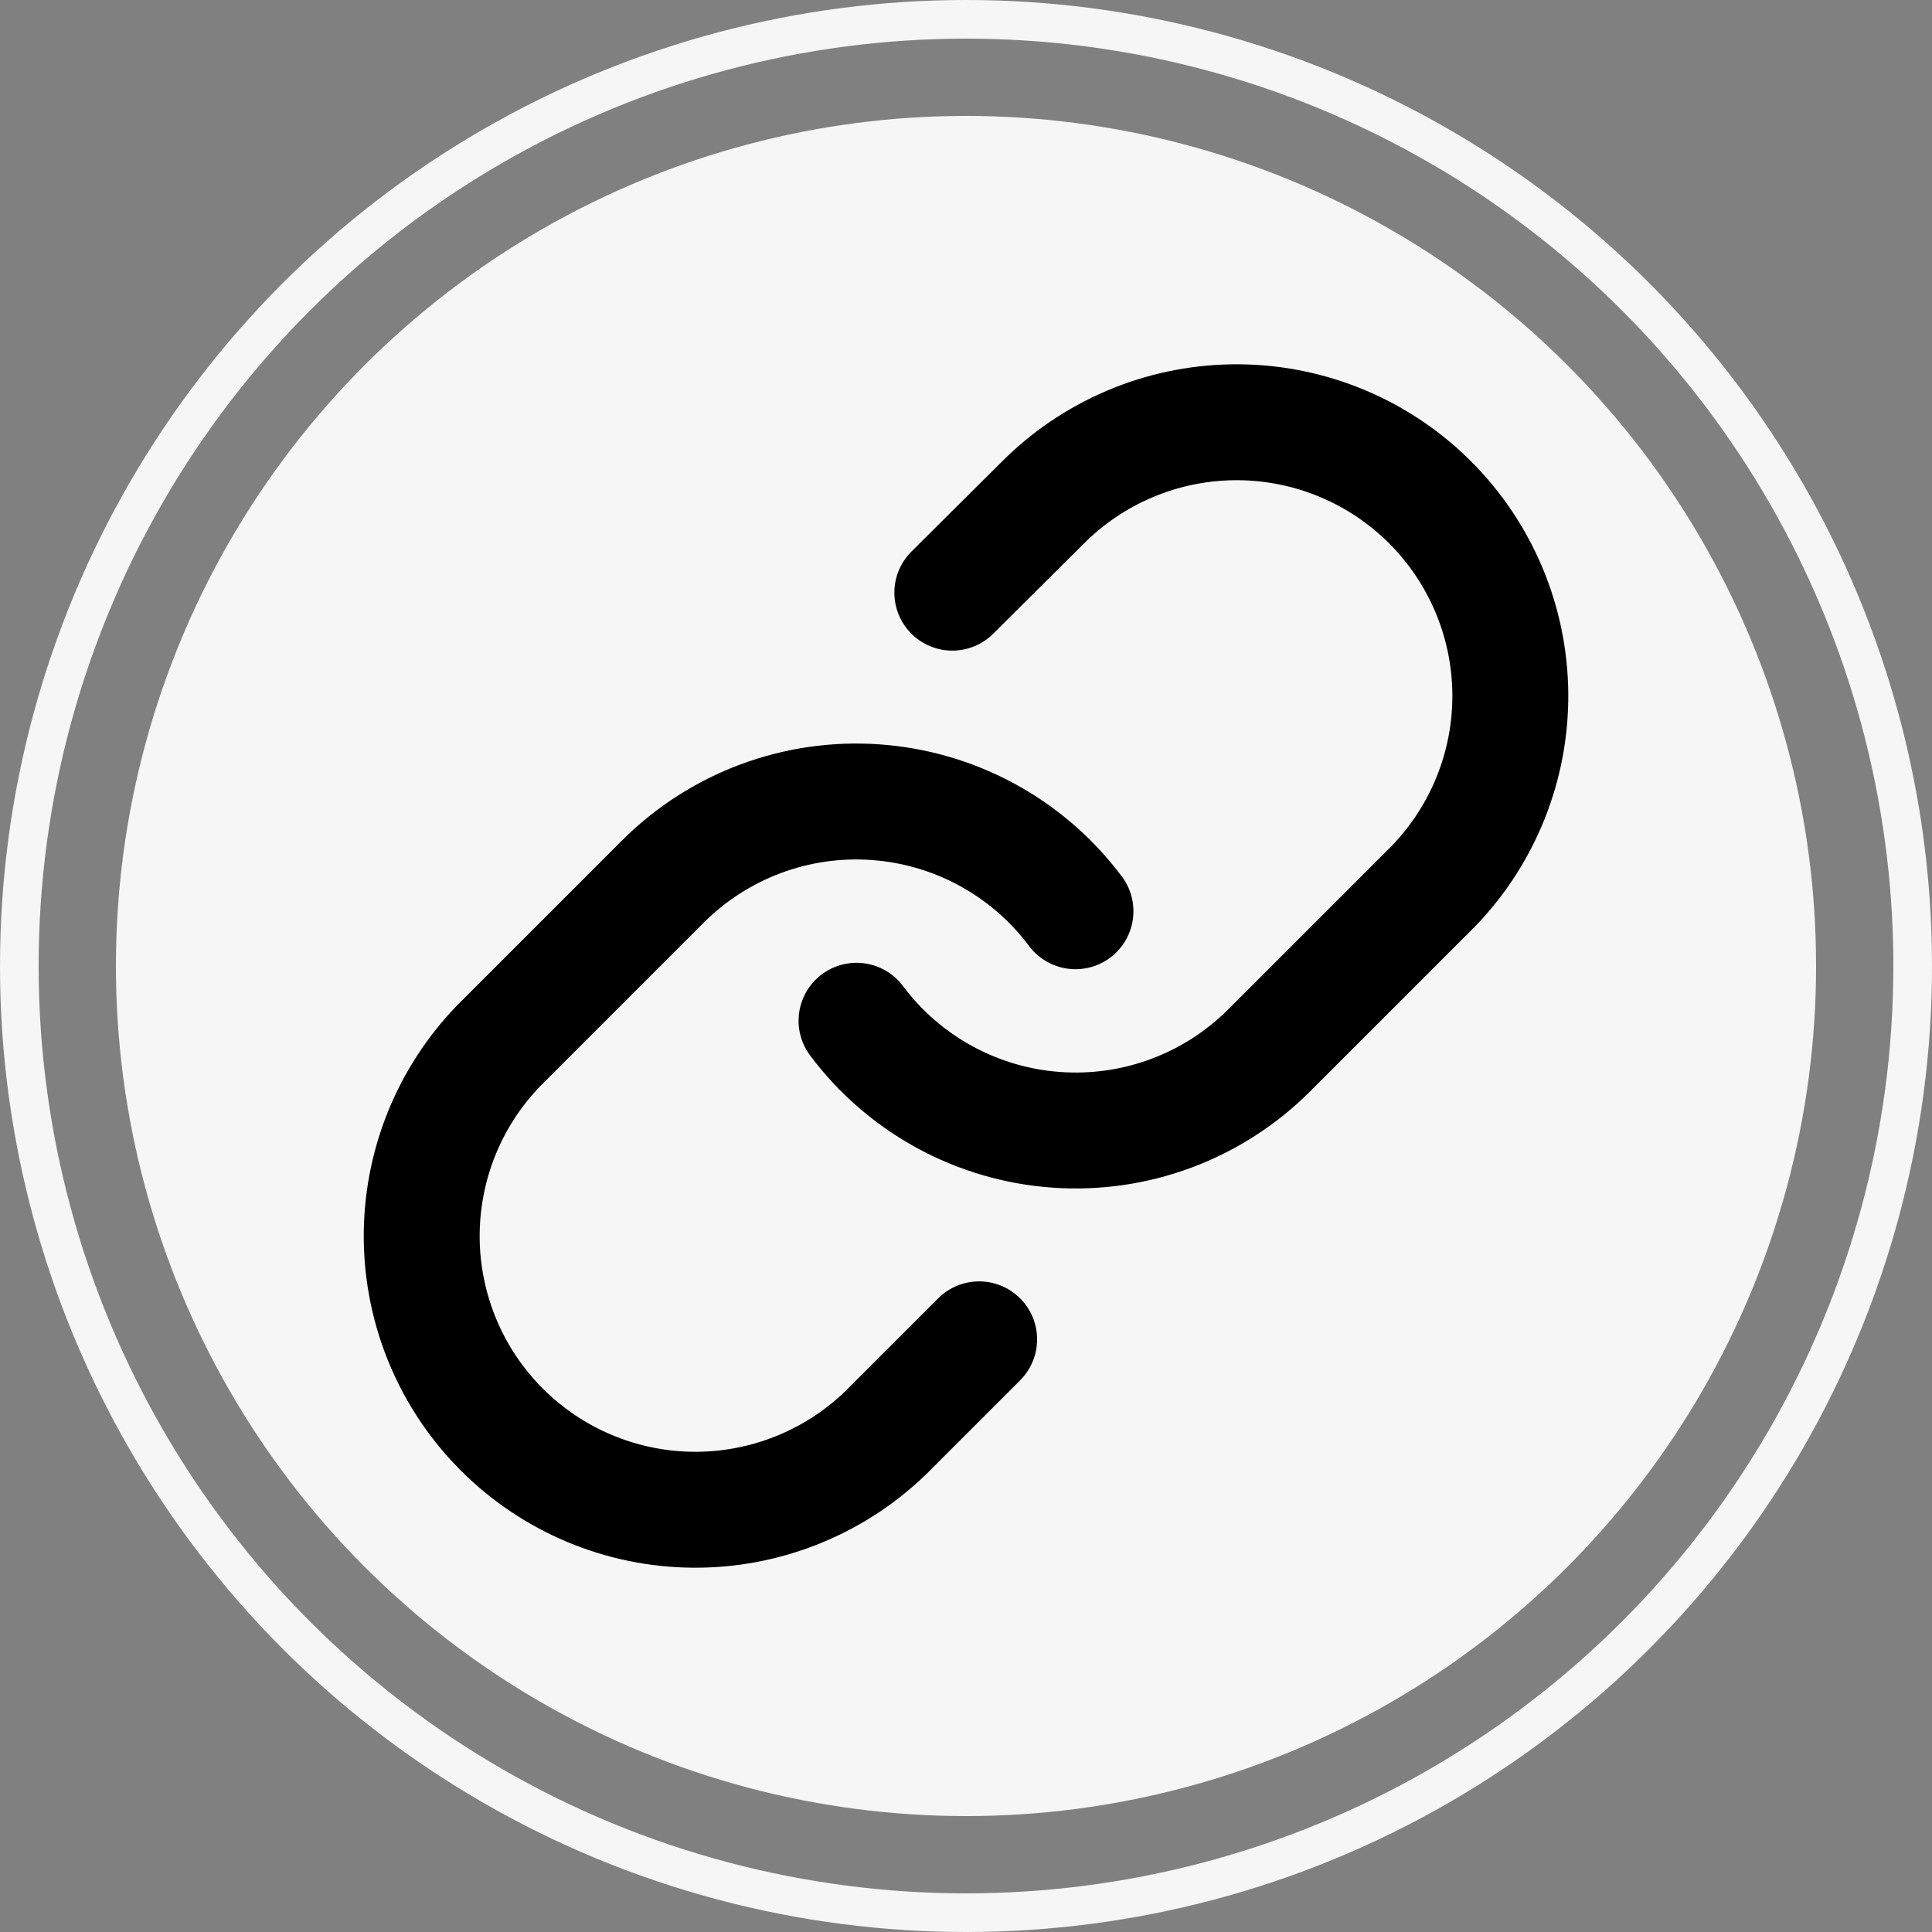 <svg width="50" height="50" viewBox="0 0 50 50" fill="none" xmlns="http://www.w3.org/2000/svg">
<rect x="0" y="0" width="50" height="50" fill="#808080" stroke="none"/>
<circle cx="25" cy="25" r="24.5" stroke="#F6F6F6"/>
<circle cx="25" cy="25" r="22" fill="#F6F6F6"/>
<path d="M22.167 26.417C22.775 27.23 23.551 27.903 24.443 28.39C25.334 28.877 26.32 29.167 27.333 29.239C28.346 29.312 29.363 29.166 30.314 28.811C31.266 28.456 32.13 27.9 32.848 27.182L37.098 22.932C38.389 21.596 39.103 19.806 39.087 17.949C39.07 16.092 38.325 14.316 37.012 13.002C35.699 11.689 33.922 10.944 32.065 10.928C30.208 10.912 28.419 11.626 27.082 12.916L24.646 15.338M27.833 23.583C27.225 22.77 26.449 22.097 25.557 21.61C24.666 21.123 23.68 20.834 22.667 20.761C21.654 20.688 20.637 20.834 19.686 21.189C18.734 21.544 17.87 22.1 17.152 22.818L12.902 27.068C11.611 28.404 10.898 30.194 10.914 32.051C10.93 33.908 11.675 35.685 12.988 36.998C14.301 38.311 16.078 39.056 17.935 39.072C19.792 39.088 21.582 38.374 22.918 37.084L25.34 34.662" stroke="black" stroke-width="3" stroke-linecap="round" stroke-linejoin="round"/>
</svg>
